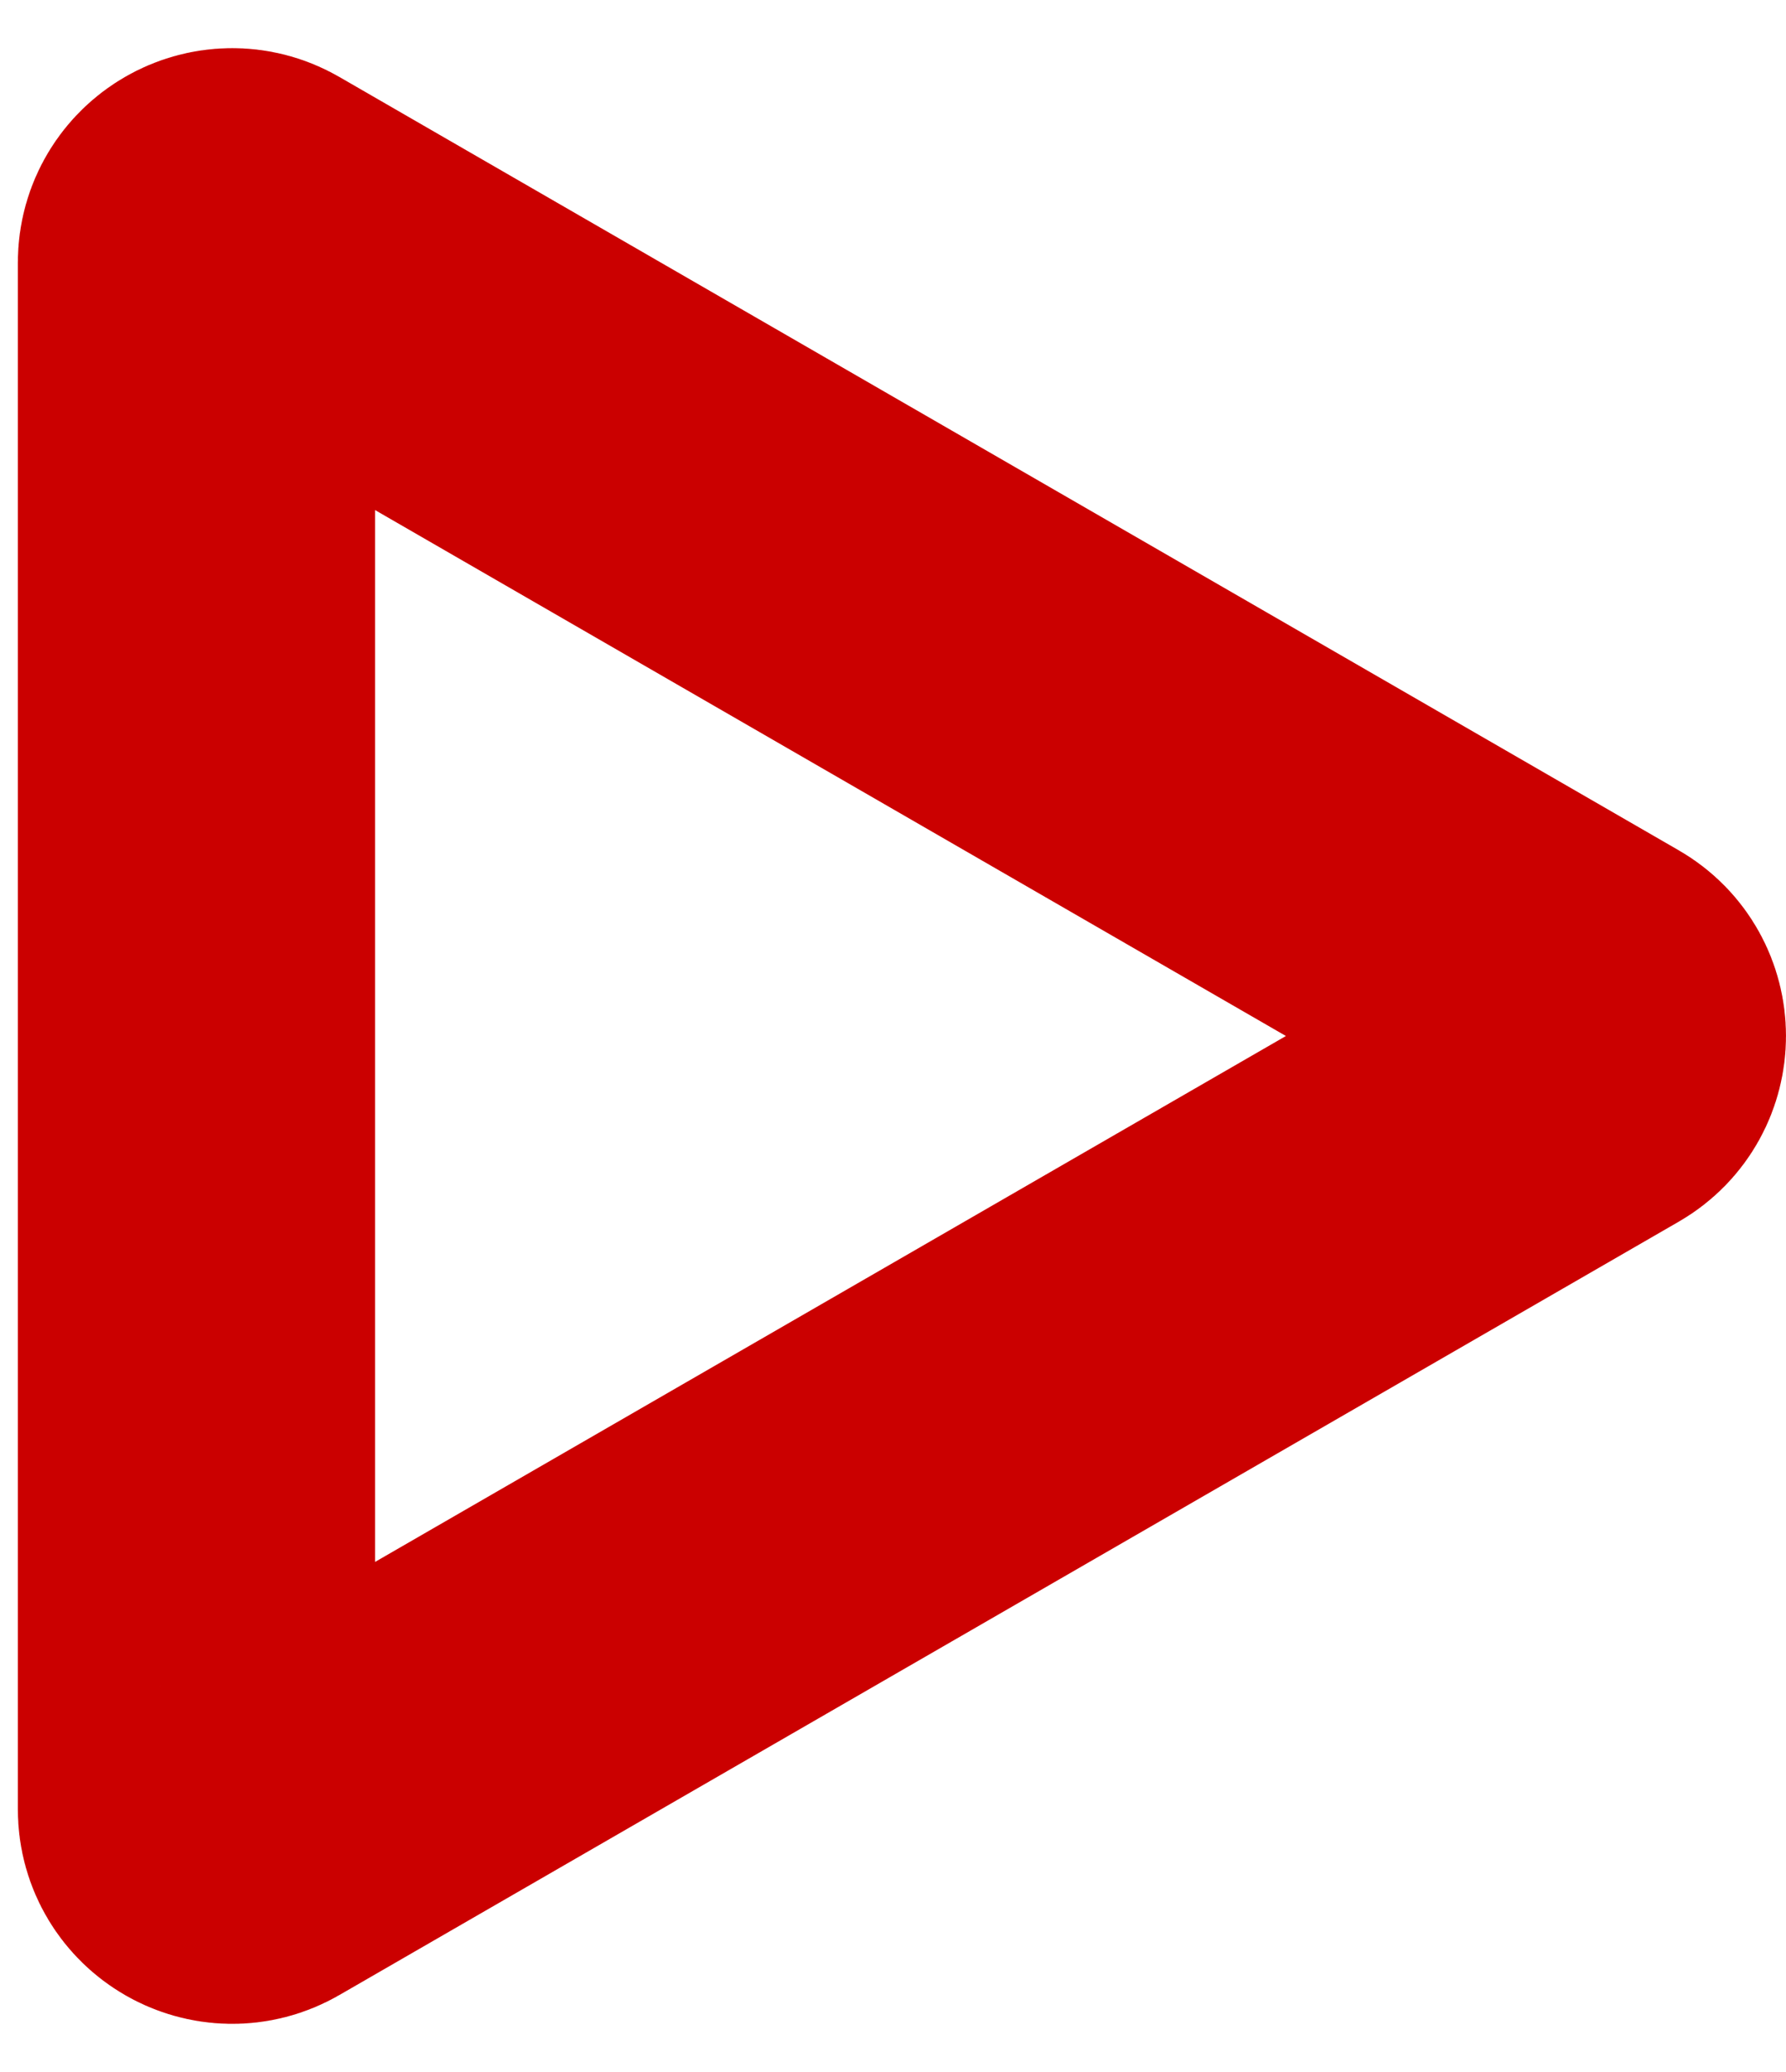 <svg width="25" height="29" viewBox="0 0 25 29" fill="none" xmlns="http://www.w3.org/2000/svg">
<path d="M22.25 14.067C22.583 14.259 22.583 14.741 22.25 14.933L3.5 25.758C3.167 25.951 2.75 25.71 2.75 25.325L2.75 3.675C2.75 3.29 3.167 3.049 3.5 3.242L22.25 14.067Z" stroke="#CB0000" stroke-width="5"/>
</svg>
